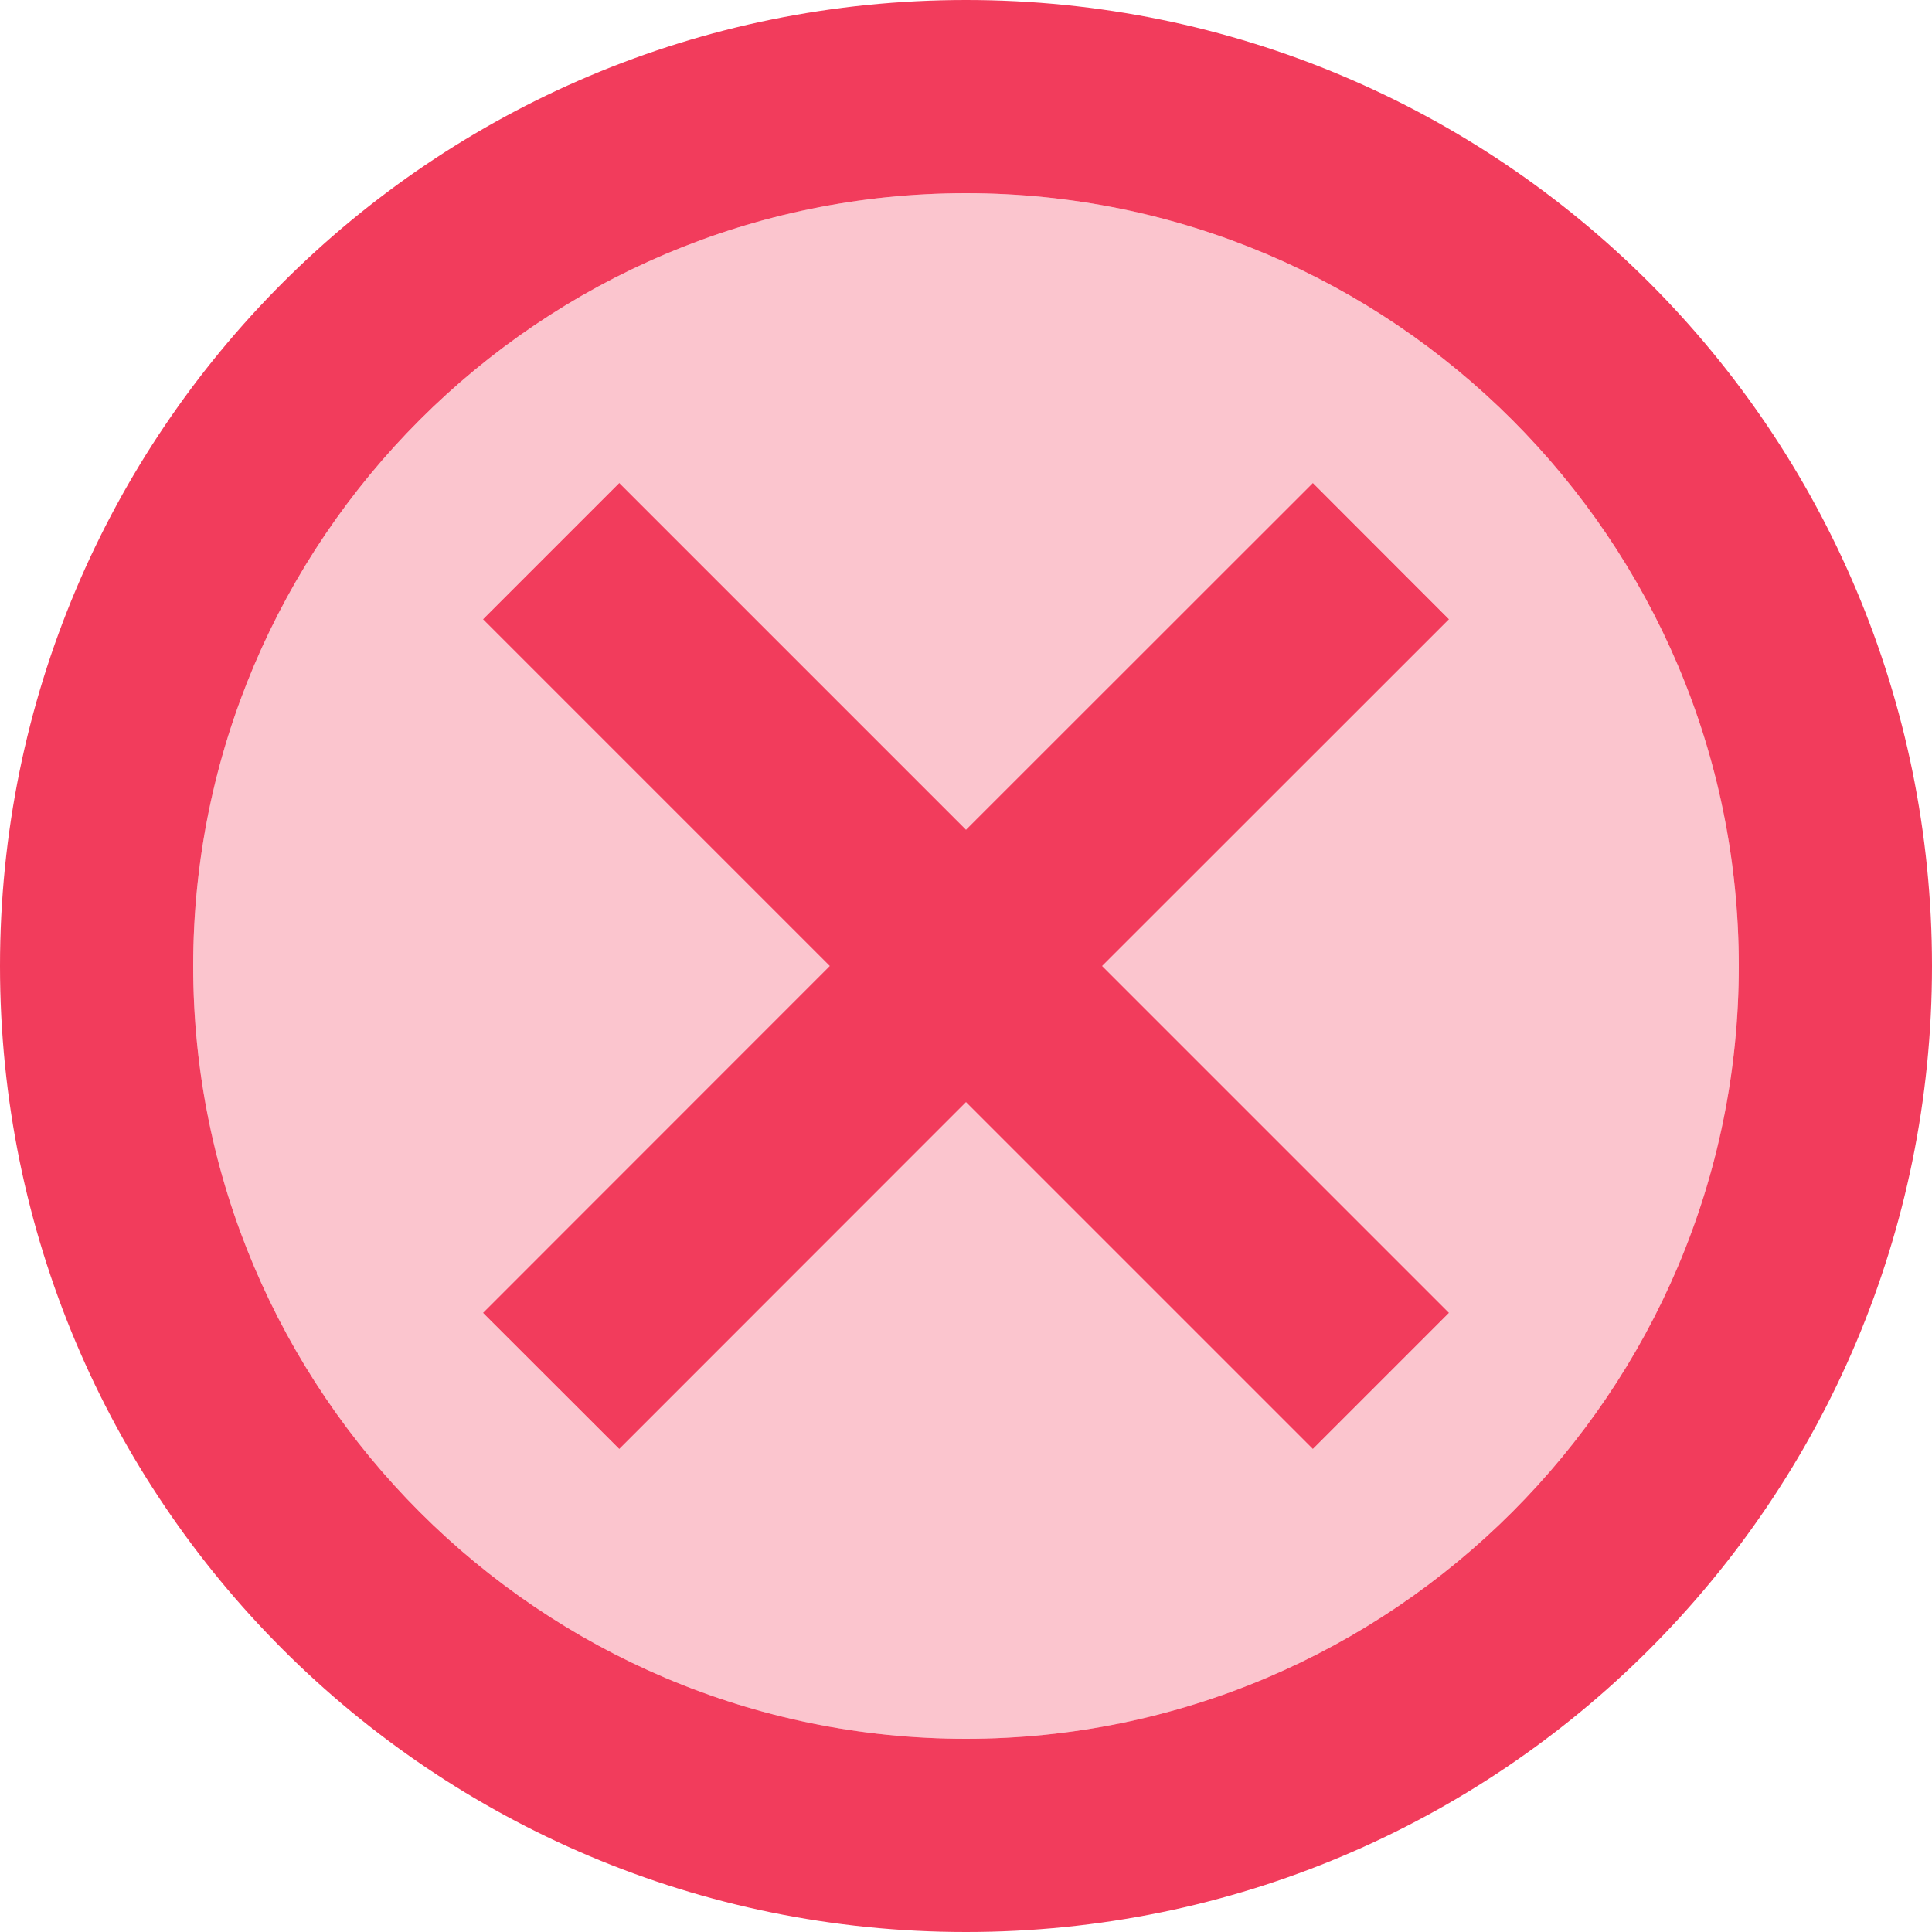 <svg width="15" height="15" viewBox="0 0 15 15" fill="none" xmlns="http://www.w3.org/2000/svg">
<path opacity="0.3" fill-rule="evenodd" clip-rule="evenodd" d="M1.5 7.5C1.5 4.192 4.192 1.5 7.5 1.5C10.807 1.5 13.5 4.192 13.5 7.5C13.5 10.807 10.807 13.5 7.5 13.5C4.192 13.5 1.5 10.807 1.5 7.5ZM10.193 11.25L11.25 10.193L8.557 7.5L11.25 4.808L10.193 3.75L7.5 6.442L4.808 3.75L3.75 4.808L6.442 7.5L3.75 10.193L4.808 11.25L7.5 8.557L10.193 11.25Z" fill="#F23C5C"/>
<path fill-rule="evenodd" clip-rule="evenodd" d="M7.5 0C3.353 0 0 3.353 0 7.5C0 11.648 3.353 15 7.5 15C11.648 15 15 11.648 15 7.5C15 3.353 11.648 0 7.5 0ZM7.5 13.5C4.192 13.5 1.5 10.807 1.5 7.5C1.5 4.192 4.192 1.5 7.5 1.5C10.807 1.5 13.5 4.192 13.5 7.5C13.5 10.807 10.807 13.5 7.5 13.5ZM7.5 6.442L10.193 3.75L11.25 4.808L8.557 7.5L11.25 10.193L10.193 11.25L7.5 8.557L4.808 11.25L3.75 10.193L6.442 7.5L3.75 4.808L4.808 3.75L7.5 6.442Z" fill="#F23C5C"/>
</svg>

